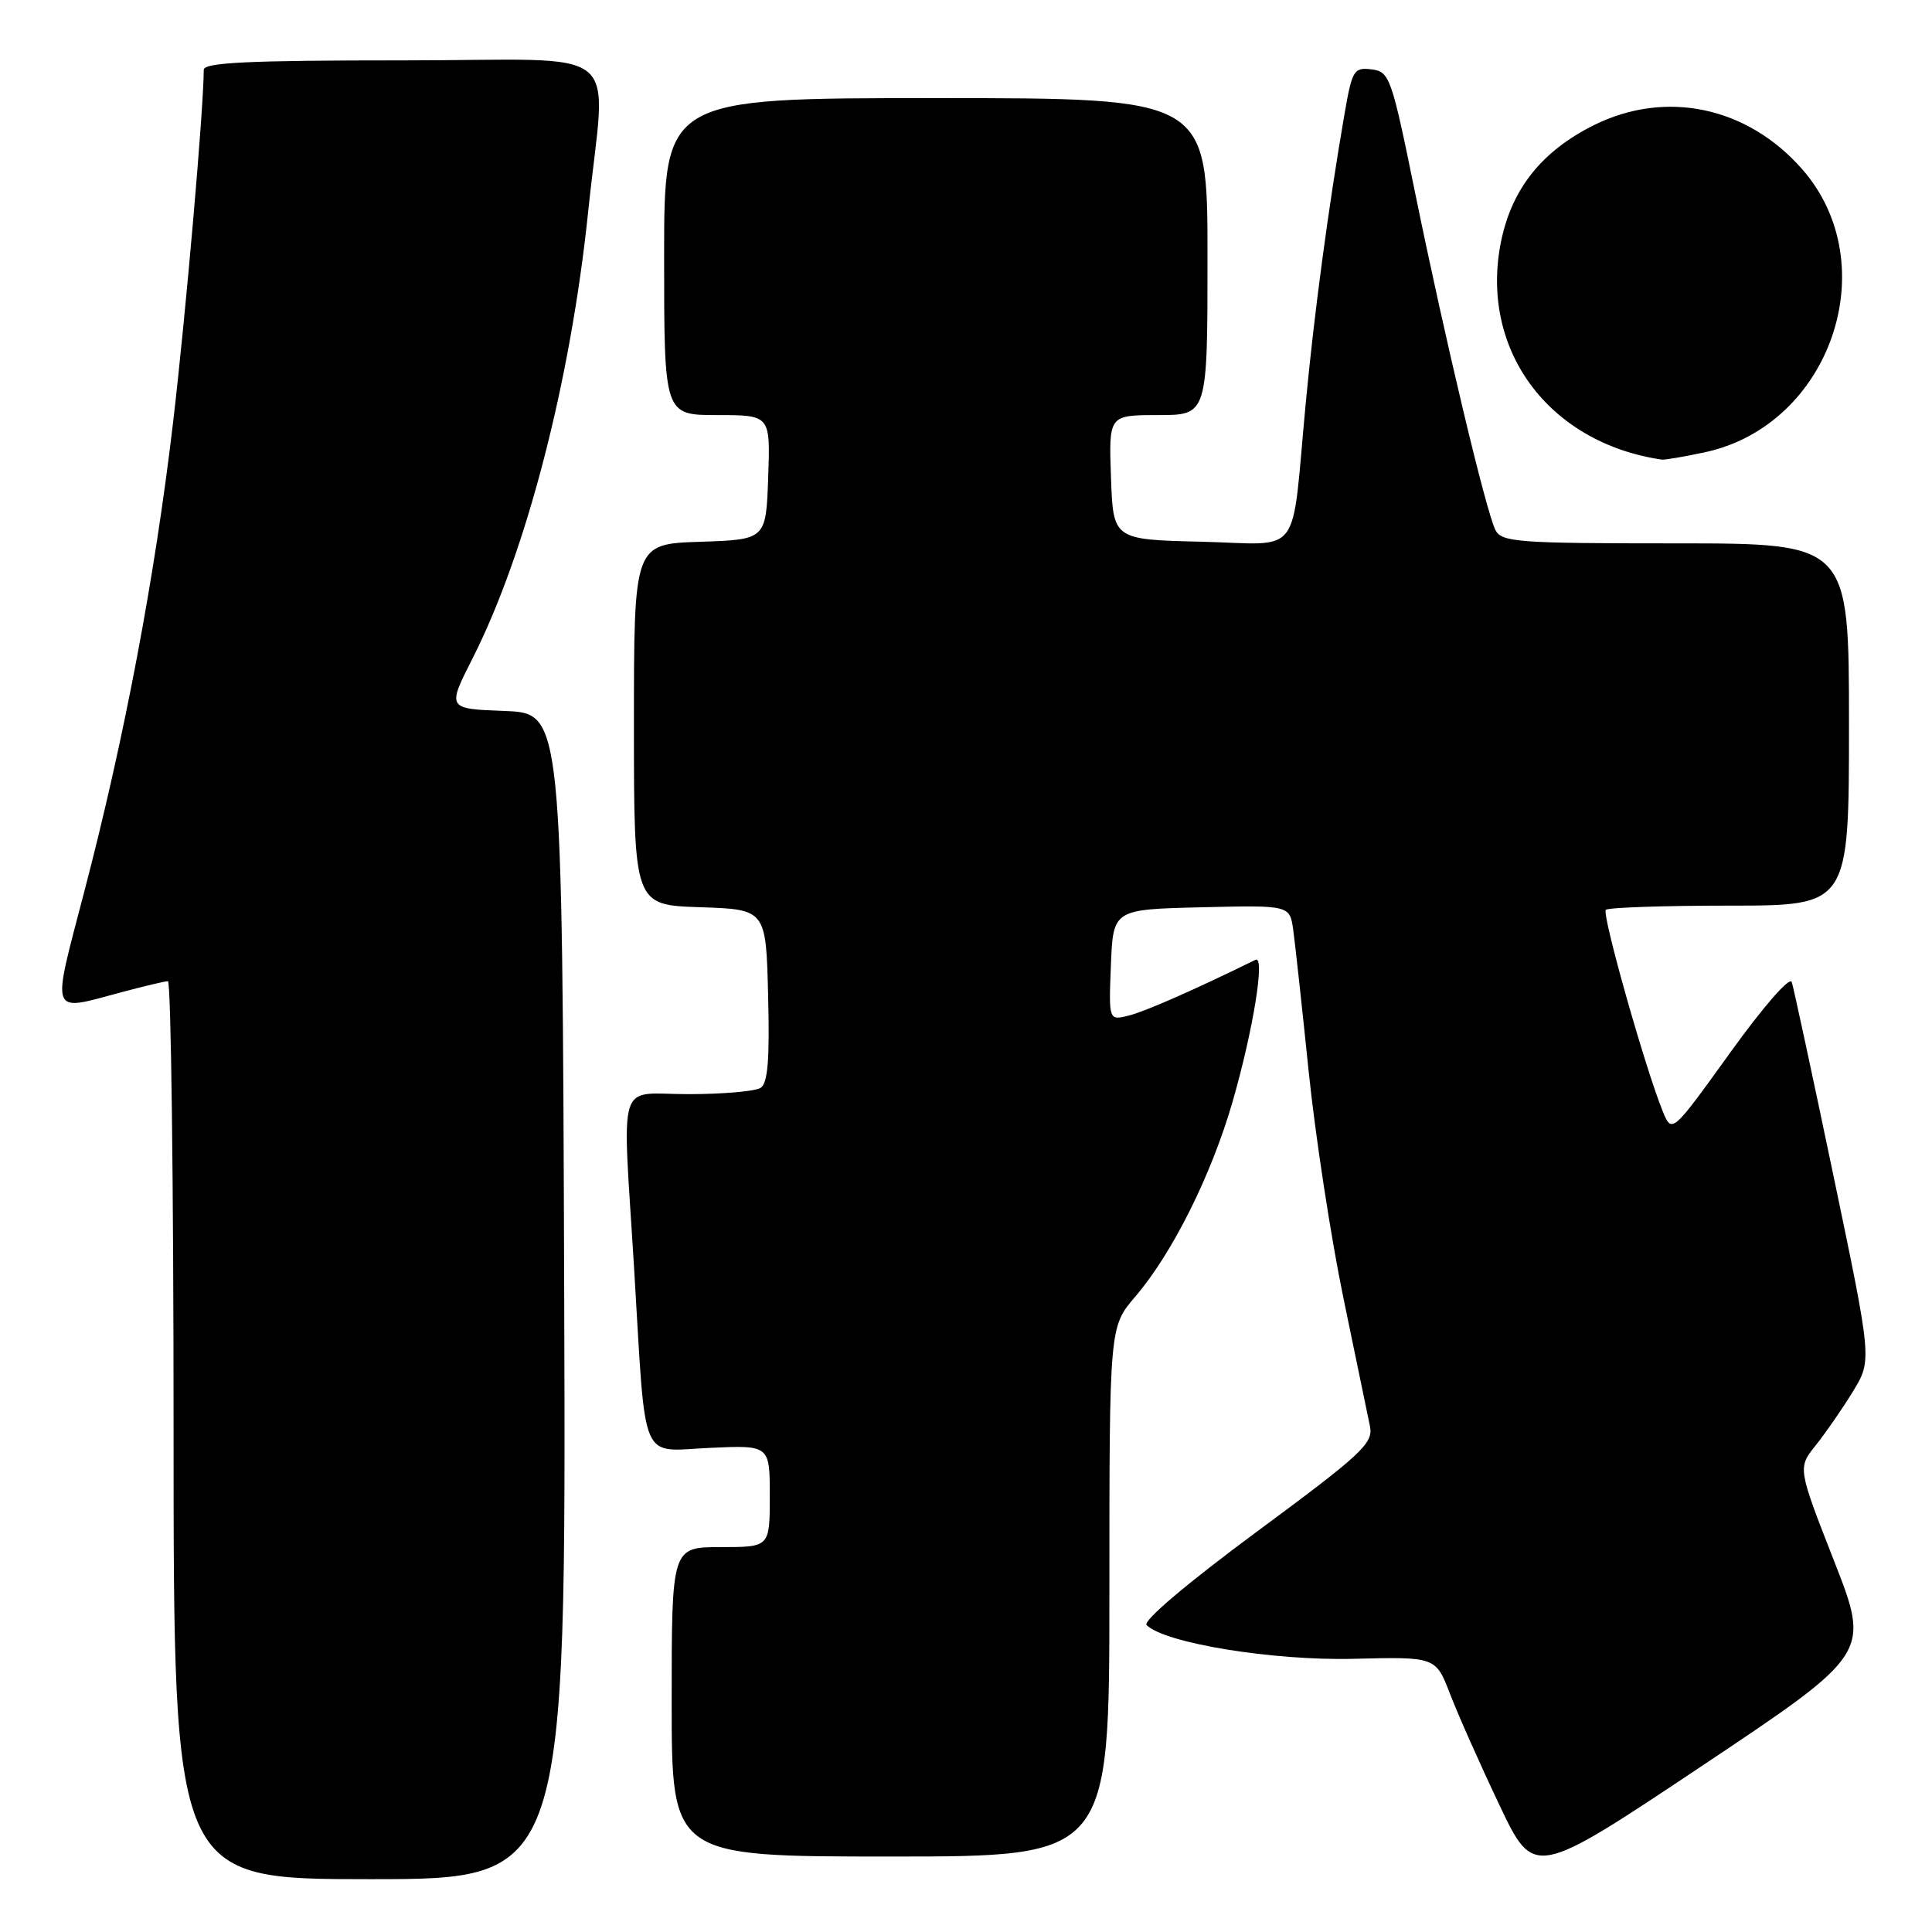 <?xml version="1.0" encoding="UTF-8" standalone="no"?>
<!DOCTYPE svg PUBLIC "-//W3C//DTD SVG 1.1//EN" "http://www.w3.org/Graphics/SVG/1.1/DTD/svg11.dtd" >
<svg xmlns="http://www.w3.org/2000/svg" xmlns:xlink="http://www.w3.org/1999/xlink" version="1.1" viewBox="0 0 256 256">
 <g >
 <path fill="currentColor"
d=" M 74.76 171.75 C 74.50 94.50 74.50 94.50 66.87 94.21 C 59.23 93.92 59.23 93.92 62.63 87.21 C 69.75 73.14 75.62 50.42 77.94 28.00 C 80.28 5.35 83.52 8.00 53.45 8.00 C 32.96 8.00 27.00 8.28 27.00 9.25 C 26.98 14.51 24.62 41.65 22.93 56.00 C 20.50 76.62 16.49 97.81 11.14 118.25 C 6.80 134.84 6.51 134.05 16.00 131.50 C 19.02 130.69 21.84 130.02 22.25 130.01 C 22.66 130.01 23.00 156.77 23.00 189.50 C 23.00 249.00 23.00 249.00 49.01 249.00 C 75.01 249.00 75.01 249.00 74.76 171.75 Z  M 243.01 206.80 C 238.20 194.50 238.20 194.50 240.60 191.50 C 241.92 189.85 244.14 186.64 245.53 184.37 C 248.05 180.23 248.05 180.23 242.96 155.87 C 240.16 142.46 237.66 130.88 237.42 130.13 C 237.16 129.35 233.68 133.34 229.25 139.49 C 221.53 150.22 221.53 150.22 220.31 147.22 C 218.00 141.56 212.22 121.11 212.78 120.56 C 213.08 120.25 220.46 120.00 229.17 120.00 C 245.00 120.00 245.00 120.00 245.00 96.00 C 245.00 72.00 245.00 72.00 222.04 72.00 C 201.18 72.00 198.99 71.84 198.16 70.25 C 196.93 67.87 191.47 44.96 187.50 25.50 C 184.38 10.19 184.13 9.49 181.73 9.19 C 179.38 8.91 179.16 9.29 178.14 15.19 C 176.01 27.54 174.12 41.67 173.01 53.50 C 171.05 74.31 172.72 72.11 159.20 71.78 C 147.50 71.50 147.50 71.50 147.21 63.25 C 146.92 55.00 146.92 55.00 153.46 55.00 C 160.00 55.00 160.00 55.00 160.00 34.00 C 160.00 13.00 160.00 13.00 124.00 13.00 C 88.00 13.00 88.00 13.00 88.00 34.00 C 88.00 55.00 88.00 55.00 95.04 55.00 C 102.08 55.00 102.08 55.00 101.79 63.25 C 101.50 71.50 101.50 71.50 92.75 71.79 C 84.00 72.08 84.00 72.08 84.00 96.00 C 84.00 119.92 84.00 119.92 92.75 120.21 C 101.50 120.50 101.50 120.50 101.78 131.92 C 102.00 140.38 101.74 143.55 100.78 144.15 C 100.08 144.60 95.79 144.98 91.25 144.98 C 81.57 145.00 82.45 142.16 84.04 168.37 C 85.62 194.50 84.67 192.27 94.06 191.85 C 102.00 191.49 102.00 191.49 102.00 198.24 C 102.00 205.00 102.00 205.00 95.50 205.00 C 89.00 205.00 89.00 205.00 89.00 225.50 C 89.00 246.00 89.00 246.00 118.00 246.00 C 147.00 246.00 147.00 246.00 147.00 210.91 C 147.00 175.82 147.00 175.82 150.42 171.82 C 155.35 166.06 160.51 155.72 163.33 145.96 C 166.06 136.47 167.67 126.54 166.36 127.18 C 158.28 131.15 151.75 134.02 149.60 134.56 C 146.91 135.24 146.91 135.24 147.20 127.87 C 147.50 120.50 147.50 120.50 159.20 120.22 C 170.90 119.94 170.90 119.94 171.36 123.22 C 171.61 125.02 172.53 133.47 173.41 142.00 C 174.29 150.53 176.36 164.03 178.01 172.00 C 179.67 179.97 181.25 187.62 181.53 189.00 C 181.98 191.25 180.48 192.65 166.53 202.96 C 157.29 209.80 151.39 214.79 151.93 215.33 C 154.33 217.73 168.70 220.07 179.37 219.80 C 190.25 219.53 190.25 219.53 192.16 224.51 C 193.22 227.26 196.15 233.85 198.68 239.17 C 203.27 248.84 203.27 248.84 225.55 233.97 C 247.83 219.09 247.83 219.09 243.01 206.80 Z  M 225.90 59.93 C 242.57 56.35 249.88 35.05 238.79 22.41 C 231.51 14.12 220.72 11.85 211.19 16.59 C 204.33 20.01 200.36 24.97 198.92 31.89 C 195.95 46.20 205.12 58.69 220.20 60.90 C 220.59 60.95 223.15 60.52 225.90 59.93 Z "/>
</g>
</svg>